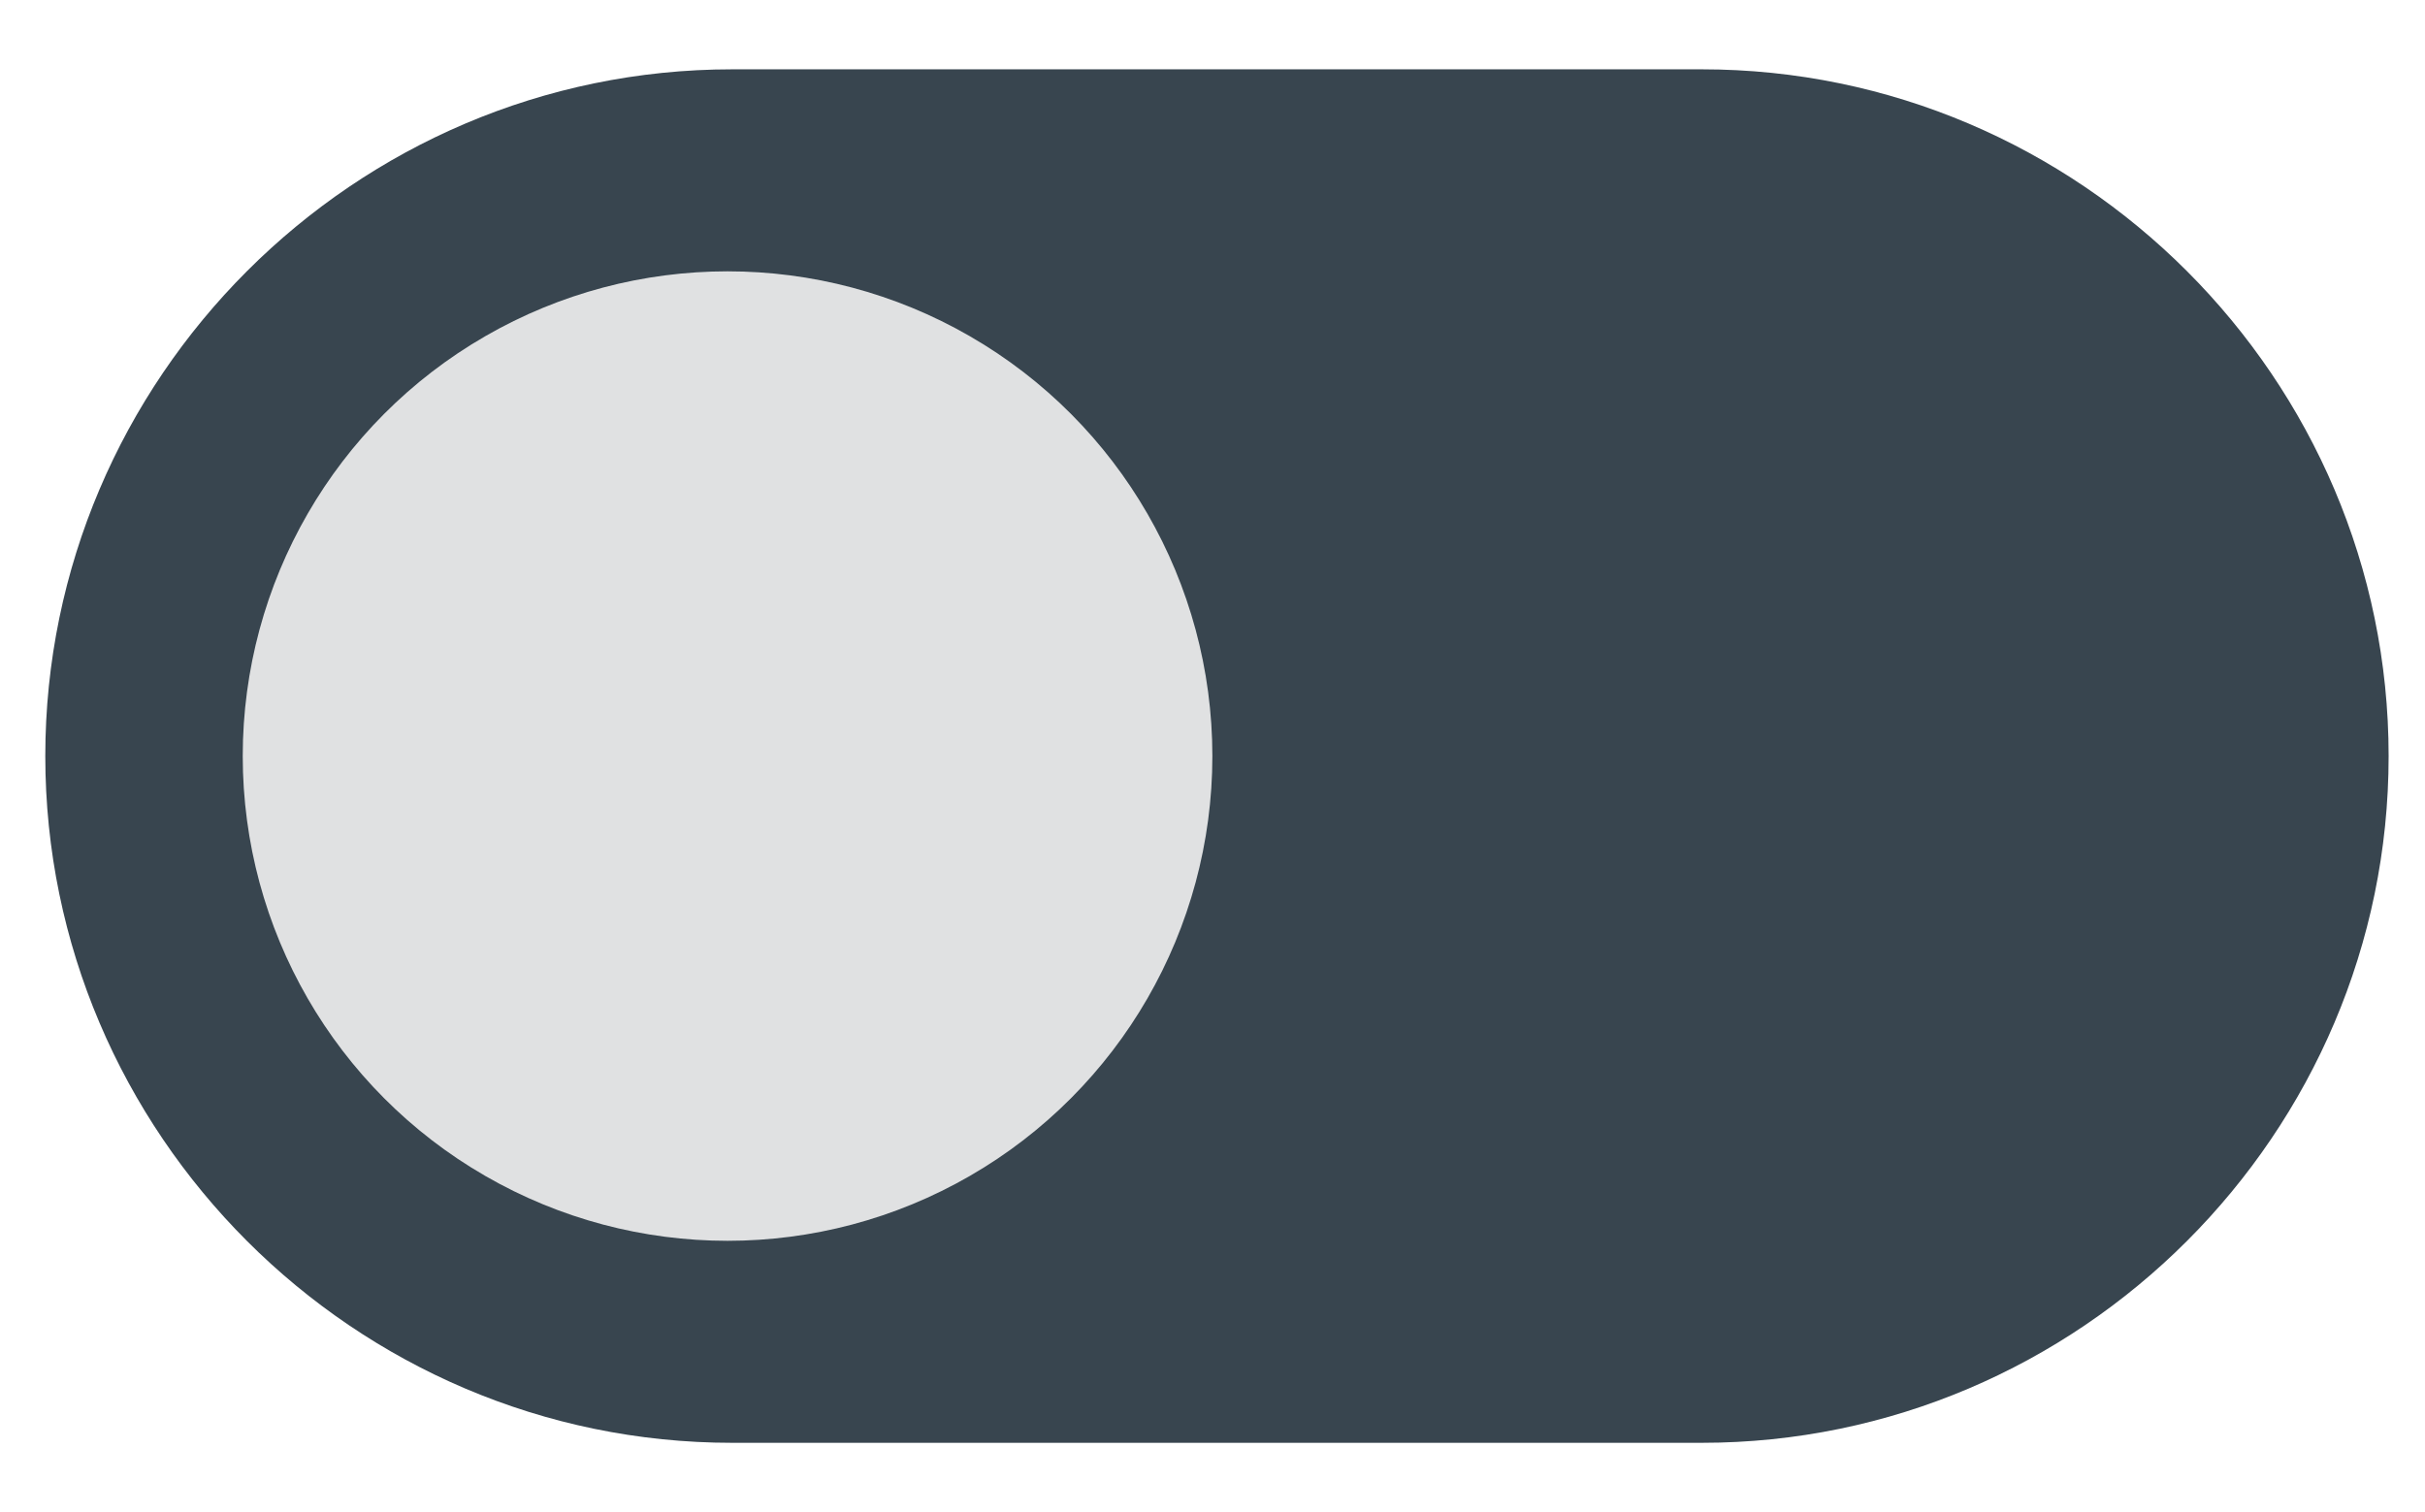 <?xml version="1.0" encoding="UTF-8" standalone="no"?>
<!-- Generator: Adobe Illustrator 19.0.0, SVG Export Plug-In . SVG Version: 6.00 Build 0)  -->

<svg
   xmlns:dc="http://purl.org/dc/elements/1.1/"
   xmlns:cc="http://creativecommons.org/ns#"
   xmlns:rdf="http://www.w3.org/1999/02/22-rdf-syntax-ns#"
   xmlns:svg="http://www.w3.org/2000/svg"
   xmlns="http://www.w3.org/2000/svg"
   xmlns:sodipodi="http://sodipodi.sourceforge.net/DTD/sodipodi-0.dtd"
   xmlns:inkscape="http://www.inkscape.org/namespaces/inkscape"
   version="1.1"
   id="Capa_1"
   x="0px"
   y="0px"
   viewBox="0 0 93 58"
   xml:space="preserve"
   inkscape:version="0.91 r13725"
   sodipodi:docname="off.svg"
   width="93"
   height="58"><defs
     id="defs4432" /><sodipodi:namedview
     pagecolor="#ffffff"
     bordercolor="#666666"
     borderopacity="1"
     objecttolerance="10"
     gridtolerance="10"
     guidetolerance="10"
     inkscape:pageopacity="0"
     inkscape:pageshadow="2"
     inkscape:window-width="1920"
     inkscape:window-height="1056"
     id="namedview4430"
     showgrid="false"
     inkscape:zoom="7.9224138"
     inkscape:cx="28.966239"
     inkscape:cy="42.66908"
     inkscape:window-x="1920"
     inkscape:window-y="24"
     inkscape:window-maximized="1"
     inkscape:current-layer="Capa_1" /><path
     style="fill:#38454f"
     d="m 28.078,2.659 37.187,0 C 79.752,2.659 91.605,14.513 91.605,29 l 0,0 c 0,14.487 -11.853,26.341 -26.341,26.341 l -37.187,0 C 13.591,55.341 1.737,43.487 1.737,29 l 0,0 c 0,-14.487 11.853,-26.341 26.341,-26.341 z"
     id="path4394"
     inkscape:connector-curvature="0" /><circle
     style="fill:#e0e1e2"
     cx="27.902"
     cy="29"
     r="18.593"
     id="circle4396" /><g
     id="g4400"
     transform="translate(17.671,0)" /><g
     id="g4402"
     transform="translate(17.671,0)" /><g
     id="g4404"
     transform="translate(17.671,0)" /><g
     id="g4406"
     transform="translate(17.671,0)" /><g
     id="g4408"
     transform="translate(17.671,0)" /><g
     id="g4410"
     transform="translate(17.671,0)" /><g
     id="g4412"
     transform="translate(17.671,0)" /><g
     id="g4414"
     transform="translate(17.671,0)" /><g
     id="g4416"
     transform="translate(17.671,0)" /><g
     id="g4418"
     transform="translate(17.671,0)" /><g
     id="g4420"
     transform="translate(17.671,0)" /><g
     id="g4422"
     transform="translate(17.671,0)" /><g
     id="g4424"
     transform="translate(17.671,0)" /><g
     id="g4426"
     transform="translate(17.671,0)" /><g
     id="g4428"
     transform="translate(17.671,0)" /></svg>